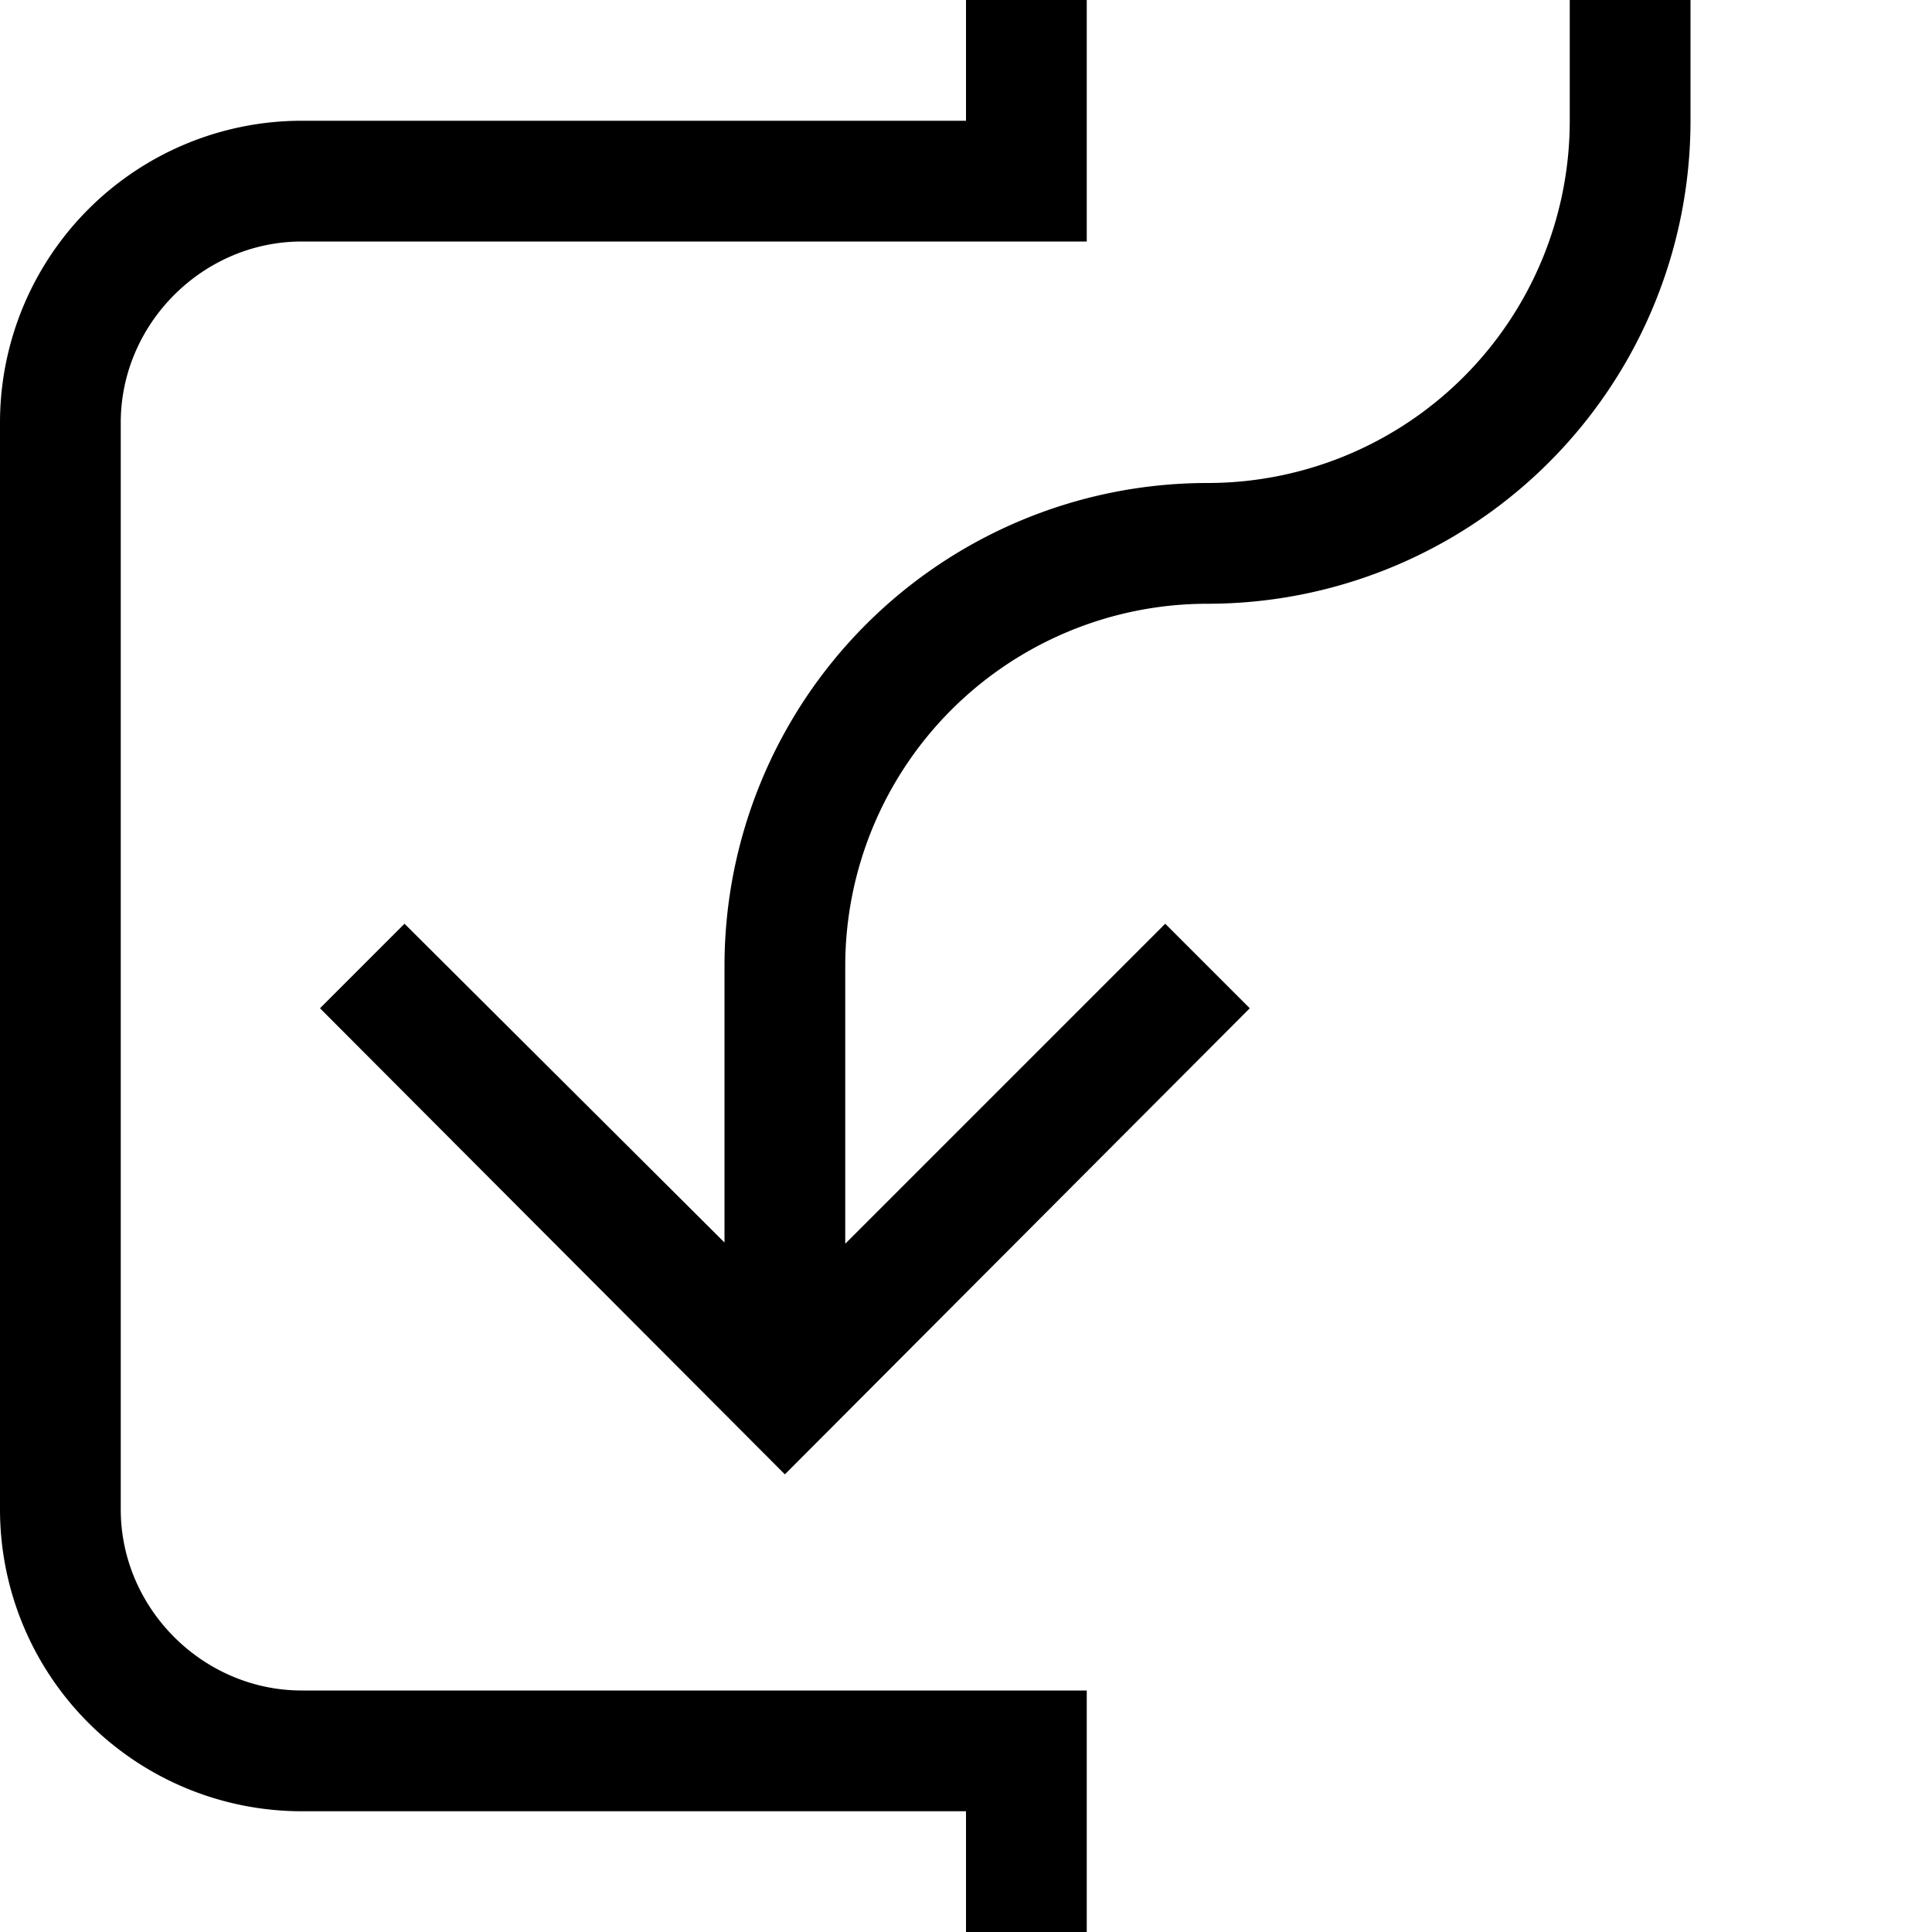 <svg width="16" height="16" fill="none" xmlns="http://www.w3.org/2000/svg"><path fill="currentColor" d="M9 0v2H2.5C1.68 2 1 2.68 1 3.5v9c0 .82.68 1.5 1.5 1.5H9v2H8v-1H2.5A2.5 2.5 0 0 1 0 12.5v-9A2.5 2.5 0 0 1 2.5 1H8V0zm5 0v1a4 4 0 0 1-4 4 3 3 0 0 0-3 3v2.3l2.65-2.65.7.7-3.85 3.86-3.85-3.86.7-.7L6 10.29V8a4 4 0 0 1 4-4 3 3 0 0 0 3-3V0z"/></svg>